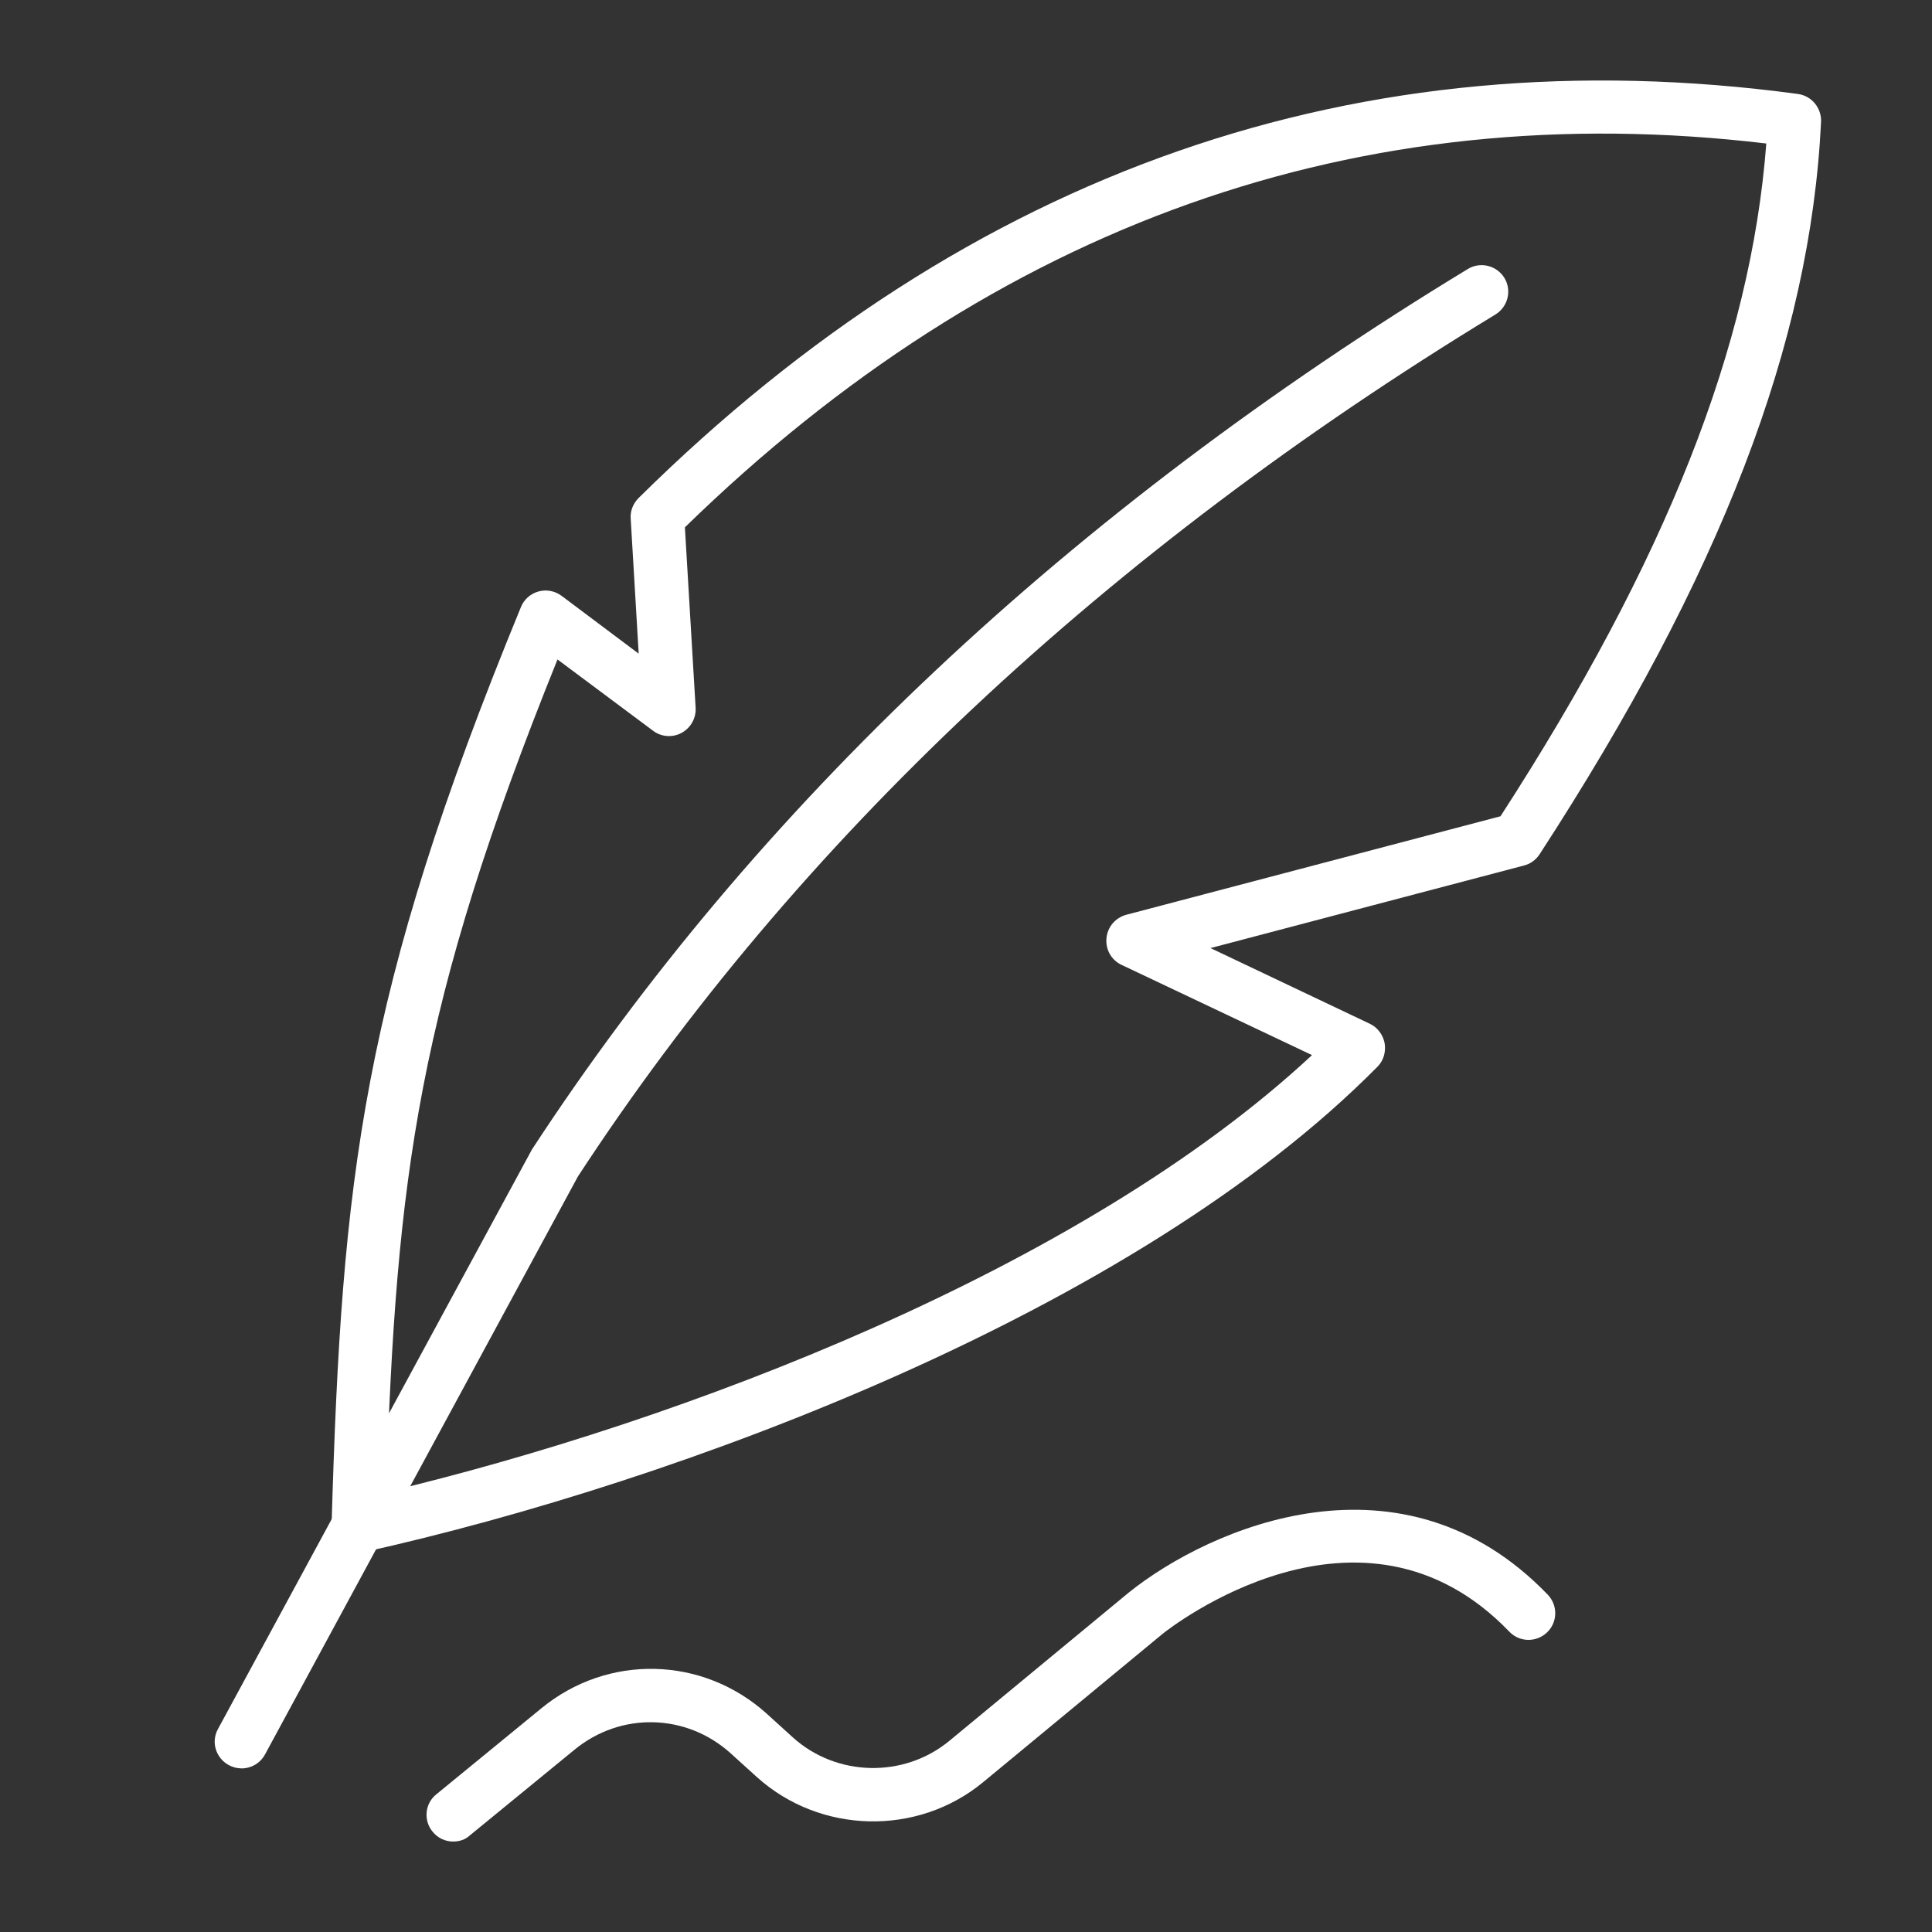<svg width="72" height="72" viewBox="0 0 72 72" fill="none" xmlns="http://www.w3.org/2000/svg">
<rect x="0" y="0" width="72" height="72" fill="#333333" stroke="none"/>
<g clip-path="url(#clip0_8_39)">
<path d="M13.352 57.861C13.126 57.861 12.9 57.78 12.716 57.636C12.48 57.441 12.347 57.144 12.357 56.836C12.737 43.823 13.475 37.086 19.412 22.627C19.525 22.34 19.771 22.124 20.069 22.042C20.366 21.96 20.684 22.022 20.93 22.206L23.802 24.36L23.504 19.325C23.483 19.038 23.596 18.761 23.802 18.556C36.138 6.363 50.679 1.297 67.004 3.502C67.517 3.573 67.886 4.025 67.866 4.537C67.466 12.792 64.123 21.458 57.376 31.836C57.242 32.041 57.037 32.195 56.791 32.256L45.111 35.332L51.048 38.152C51.335 38.285 51.541 38.562 51.602 38.88C51.654 39.198 51.561 39.526 51.336 39.752C42.291 48.899 25.34 55.216 13.567 57.841C13.495 57.852 13.424 57.861 13.352 57.861ZM20.776 24.576C15.567 37.507 14.767 43.792 14.388 55.606C25.37 52.99 40.281 47.341 48.895 39.321L41.798 35.958C41.419 35.783 41.193 35.384 41.235 34.963C41.276 34.543 41.563 34.204 41.973 34.091L55.919 30.42C62.082 20.894 65.251 12.886 65.825 5.348C50.659 3.543 37.102 8.363 25.524 19.652L25.924 26.379C25.945 26.769 25.739 27.128 25.401 27.312C25.063 27.497 24.642 27.466 24.334 27.23L20.776 24.576Z" fill="white"/>
<path d="M16.89 68.629C16.603 68.629 16.316 68.506 16.121 68.26C15.772 67.84 15.834 67.204 16.265 66.866L20.172 63.666C22.653 61.626 26.191 61.718 28.57 63.861L29.554 64.754C31.185 66.22 33.687 66.271 35.379 64.877L42.065 59.35C45.111 56.909 52.268 53.802 57.682 59.431C58.062 59.831 58.051 60.457 57.652 60.837C57.252 61.216 56.626 61.205 56.247 60.806C50.74 55.084 43.613 60.652 43.315 60.898L36.64 66.415C34.2 68.435 30.569 68.353 28.211 66.23L27.226 65.338C25.576 63.851 23.135 63.79 21.412 65.205L17.505 68.404C17.341 68.558 17.115 68.629 16.889 68.629H16.89Z" fill="white"/>
<path d="M8.995 65.902C8.831 65.902 8.677 65.861 8.523 65.779C8.041 65.513 7.857 64.918 8.123 64.436L19.823 42.84C28.181 30.043 39.901 19.019 54.7 10.026C55.171 9.739 55.776 9.893 56.063 10.354C56.35 10.825 56.196 11.431 55.735 11.718C41.195 20.557 29.688 31.366 21.536 43.846L9.878 65.38C9.693 65.719 9.354 65.904 8.996 65.904L8.995 65.902Z" fill="white"/>
</g>
<defs>
<clipPath id="clip0_8_39">
<rect width="60" height="65.745" fill="white" transform="translate(8 3)"/>
</clipPath>
</defs>
</svg>
